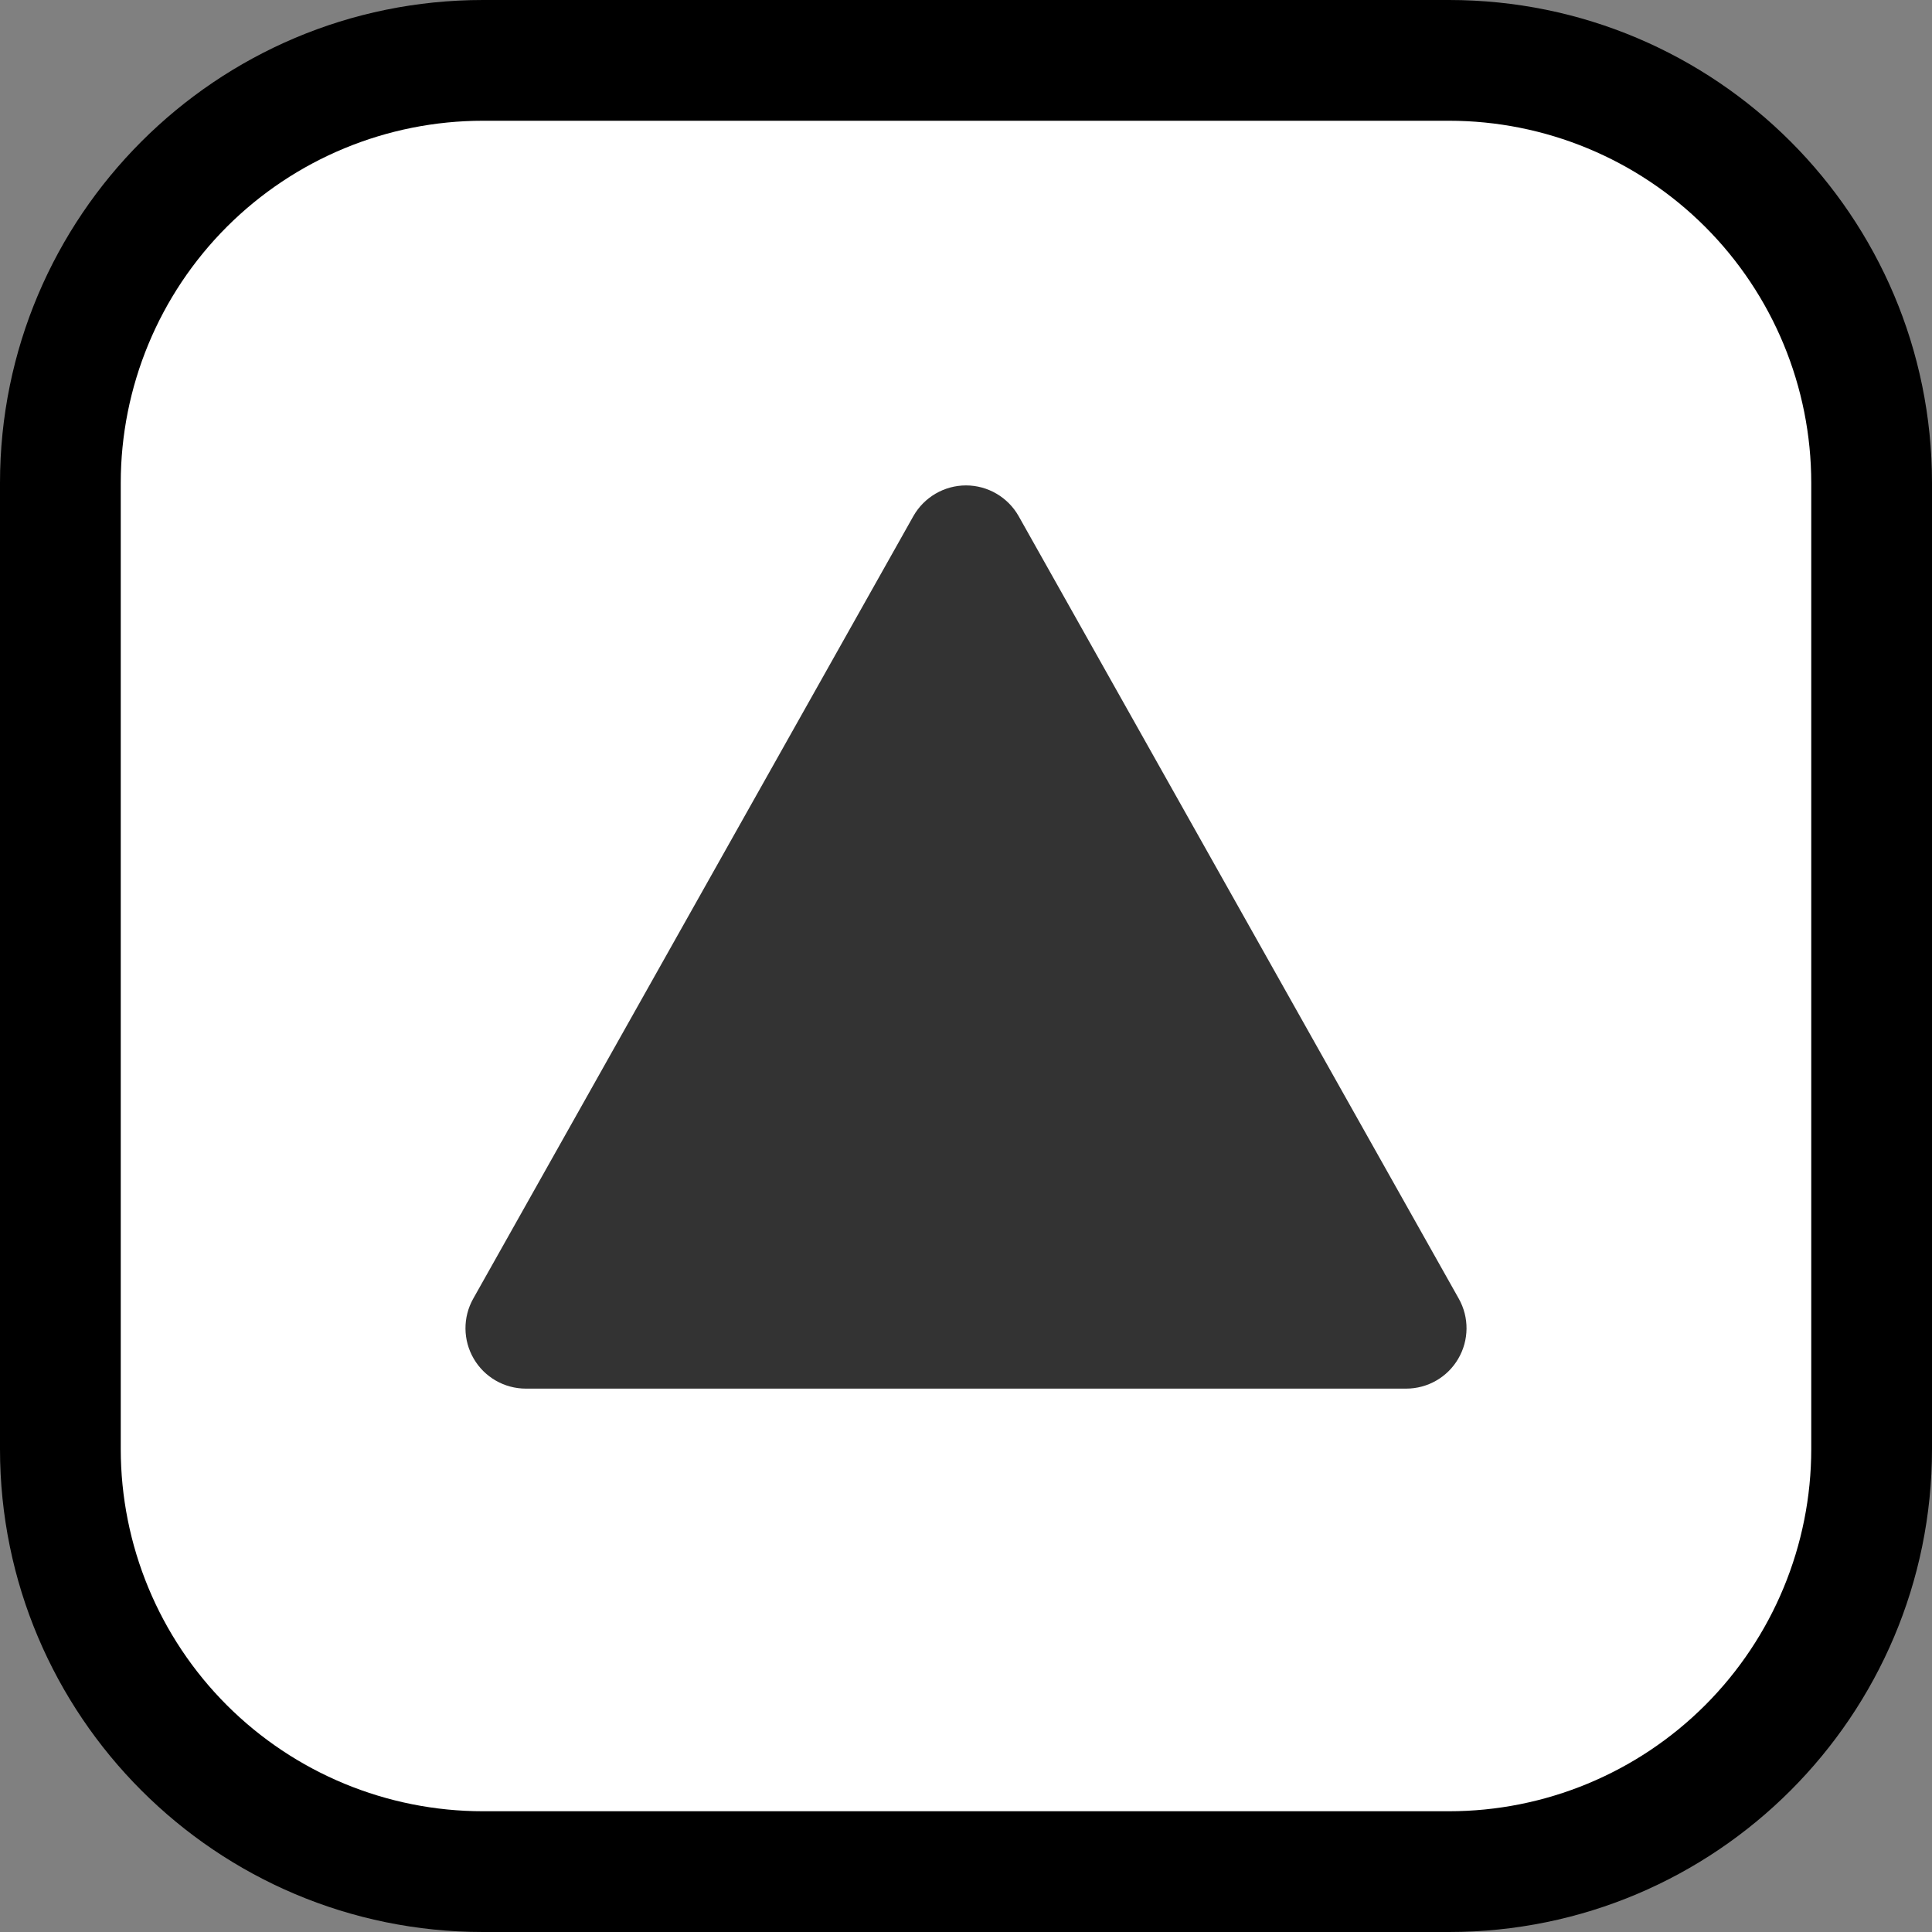 <?xml version="1.0" encoding="UTF-8"?>
<!DOCTYPE svg  PUBLIC '-//W3C//DTD SVG 1.1//EN'  'http://www.w3.org/Graphics/SVG/1.1/DTD/svg11.dtd'>
<svg clip-rule="evenodd" fill-rule="evenodd" stroke-linejoin="round" stroke-miterlimit="1.414" version="1.1" viewBox="0 0 32 32" xml:space="preserve" xmlns="http://www.w3.org/2000/svg">
<rect x="0" y="0" width="32" height="32" fill="#808080" stroke="none"/>
<path id="play_up" d="m0 0v32h32v-32h-32z" fill="none"/><clipPath id="_clip1"><path d="m0 0v32h32v-32h-32z"/></clipPath><g clip-path="url(#_clip1)"><g id="outline"><path d="m8 0c-4.418 0-8 3.582-8 8v16c0 4.418 3.582 8 8 8h16c4.418 0 8-3.582 8-8v-16c0-4.418-3.582-8-8-8h-16z"/></g><g id="emoji"><path d="m30 8c0-1.591-0.632-3.117-1.757-4.243-1.126-1.125-2.652-1.757-4.243-1.757h-16c-1.591 0-3.117 0.632-4.243 1.757-1.125 1.126-1.757 2.652-1.757 4.243v16c0 1.591 0.632 3.117 1.757 4.243 1.126 1.125 2.652 1.757 4.243 1.757h16c1.591 0 3.117-0.632 4.243-1.757 1.125-1.126 1.757-2.652 1.757-4.243v-16z" fill="#fff"/><path d="m24.162 21.51c0.174 0.309 0.171 0.688-9e-3 0.995-0.179 0.307-0.508 0.495-0.863 0.495h-14.58c-0.355 0-0.684-0.188-0.863-0.495-0.18-0.307-0.183-0.686-9e-3 -0.995 1.705-3.03 5.559-9.882 7.29-12.961 0.178-0.314 0.511-0.509 0.872-0.509s0.694 0.195 0.872 0.509c1.731 3.079 5.585 9.931 7.29 12.961z" fill="#333"/></g></g></svg>
